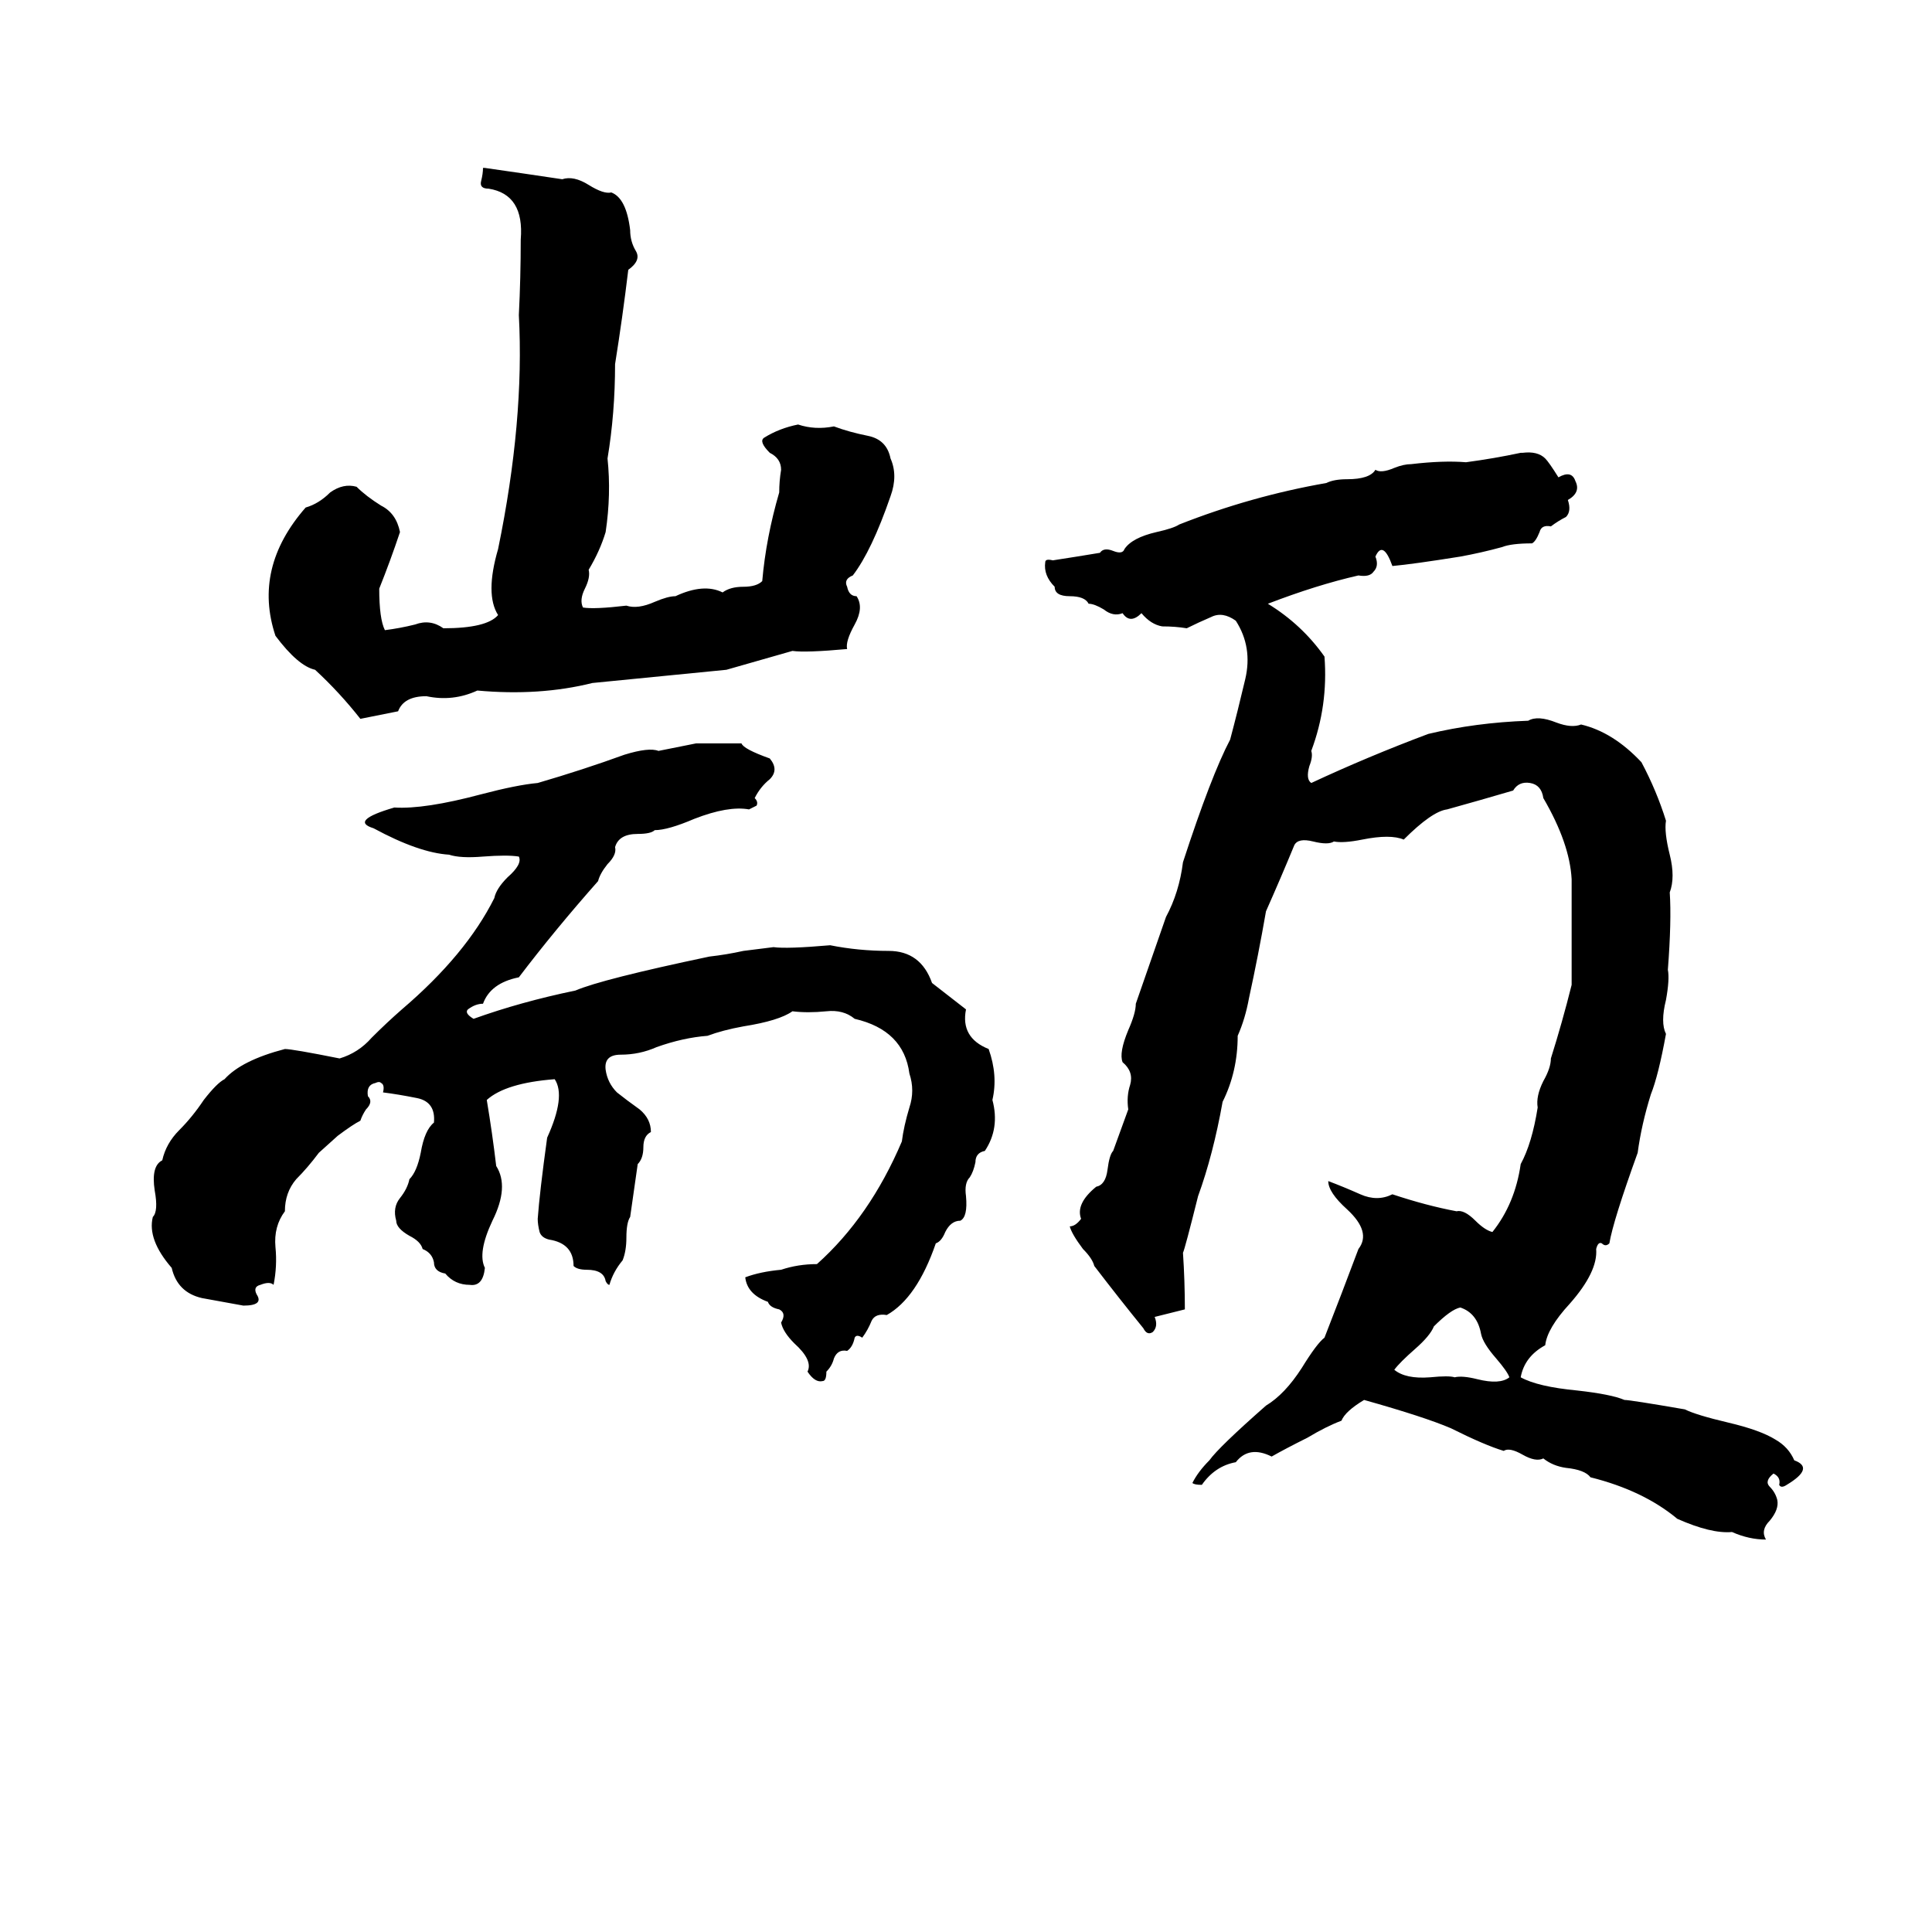 <svg xmlns="http://www.w3.org/2000/svg" viewBox="0 -800 1024 1024">
	<path fill="#000000" d="M256 -711H257Q278 -708 298 -705Q304 -707 312 -702Q320 -697 324 -698Q332 -695 334 -678Q334 -672 337 -667Q340 -662 333 -657Q330 -632 326 -607Q326 -581 322 -557Q324 -538 321 -518Q318 -508 312 -498Q313 -494 310 -488Q307 -482 309 -478Q315 -477 332 -479Q338 -477 347 -481Q354 -484 358 -484Q373 -491 383 -486Q387 -489 394 -489Q401 -489 404 -492Q406 -515 413 -539Q413 -545 414 -551Q414 -557 408 -560Q402 -566 405 -568Q413 -573 423 -575Q432 -572 442 -574Q450 -571 460 -569Q470 -567 472 -557Q476 -548 472 -537Q462 -508 452 -495Q447 -493 449 -489Q450 -484 454 -484Q458 -478 453 -469Q448 -460 449 -456Q427 -454 420 -455L385 -445L314 -438Q286 -431 253 -434Q240 -428 226 -431Q214 -431 211 -423Q201 -421 191 -419Q180 -433 167 -445Q158 -447 146 -463Q134 -499 162 -531Q169 -533 175 -539Q182 -544 189 -542Q194 -537 202 -532Q210 -528 212 -518Q207 -503 201 -488Q201 -472 204 -466Q212 -467 220 -469Q228 -472 235 -467Q258 -467 264 -474Q257 -485 264 -509Q278 -577 275 -633Q276 -653 276 -673Q278 -697 259 -700Q254 -700 255 -704Q256 -708 256 -711ZM806 -560H807Q815 -561 819 -557Q821 -555 826 -547Q833 -551 835 -545Q838 -539 831 -535Q833 -529 830 -526Q826 -524 822 -521Q817 -522 816 -518Q814 -513 812 -512Q801 -512 796 -510Q785 -507 774 -505Q749 -501 738 -500Q733 -514 729 -505Q731 -500 728 -497Q726 -494 720 -495Q698 -490 672 -480Q690 -469 702 -452Q704 -426 695 -402Q696 -399 694 -394Q692 -387 695 -385Q725 -399 757 -411Q782 -417 810 -418Q815 -421 825 -417Q833 -414 838 -416Q855 -412 870 -396Q878 -381 883 -365Q882 -359 885 -347Q888 -335 885 -327Q886 -312 884 -286Q885 -281 883 -270Q880 -258 883 -252Q879 -230 875 -220Q870 -204 868 -189Q855 -153 853 -141Q851 -139 849 -141Q847 -142 846 -138Q847 -126 832 -109Q820 -96 819 -87Q808 -81 806 -70Q815 -65 836 -63Q854 -61 861 -58Q864 -58 893 -53Q899 -50 916 -46Q933 -42 941 -37Q948 -33 951 -26Q962 -22 947 -13Q944 -11 943 -13Q944 -17 940 -19Q935 -15 938 -12Q941 -9 942 -5Q943 0 938 6Q933 11 936 16Q927 16 918 12Q907 13 889 5Q871 -10 843 -17Q840 -21 830 -22Q823 -23 818 -27Q814 -25 807 -29Q800 -33 797 -31Q787 -34 769 -43Q755 -49 723 -58Q713 -52 711 -47Q703 -44 693 -38Q681 -32 674 -28Q662 -34 655 -25Q644 -23 637 -13Q633 -13 632 -14Q635 -20 641 -26Q646 -33 671 -55Q681 -61 690 -75Q698 -88 702 -91Q711 -114 720 -138Q727 -147 714 -159Q704 -168 704 -174Q712 -171 721 -167Q730 -163 738 -167Q756 -161 772 -158Q776 -159 782 -153Q787 -148 791 -147Q803 -162 806 -183Q812 -194 815 -213Q814 -219 818 -227Q822 -234 822 -239Q828 -258 833 -278Q833 -306 833 -334Q832 -353 818 -377Q817 -384 811 -385Q805 -386 802 -381Q785 -376 767 -371Q759 -370 744 -355Q737 -358 722 -355Q712 -353 707 -354Q704 -352 696 -354Q688 -356 686 -352Q679 -335 671 -317Q667 -294 662 -271Q660 -260 656 -251Q656 -232 648 -216Q643 -188 635 -166Q628 -138 627 -136Q628 -121 628 -106Q620 -104 612 -102Q614 -97 611 -94Q608 -92 606 -96Q593 -112 580 -129Q579 -133 574 -138Q568 -146 567 -150Q570 -150 573 -154Q570 -162 581 -171Q586 -172 587 -180Q588 -188 590 -190Q594 -201 598 -212Q597 -219 599 -225Q601 -232 595 -237Q593 -242 598 -254Q602 -263 602 -268Q610 -291 618 -314Q625 -327 627 -343Q642 -389 652 -408Q656 -423 660 -440Q664 -457 655 -471Q648 -476 642 -473Q635 -470 629 -467Q623 -468 616 -468Q610 -469 605 -475Q599 -469 595 -475Q590 -473 585 -477Q580 -480 577 -480Q575 -484 567 -484Q559 -484 559 -489Q553 -495 554 -502Q554 -504 558 -503Q571 -505 583 -507Q585 -510 590 -508Q595 -506 596 -509Q600 -515 613 -518Q622 -520 625 -522Q663 -537 703 -544Q707 -546 714 -546Q726 -546 729 -551Q732 -549 739 -552Q744 -554 748 -554Q765 -556 777 -555Q792 -557 806 -560ZM369 -406Q381 -406 393 -406Q394 -403 408 -398Q413 -392 408 -387Q403 -383 400 -377Q402 -375 401 -373Q399 -372 397 -371Q386 -373 368 -366Q354 -360 347 -360Q345 -358 338 -358Q328 -358 326 -351Q327 -347 322 -342Q318 -337 317 -333Q294 -307 275 -282Q260 -279 256 -268Q252 -268 248 -265Q246 -263 251 -260Q276 -269 305 -275Q319 -281 376 -293Q385 -294 394 -296Q402 -297 410 -298Q417 -297 440 -299Q455 -296 471 -296Q488 -296 494 -279Q503 -272 512 -265Q509 -250 524 -244Q529 -230 526 -217Q530 -202 522 -190Q517 -189 517 -184Q516 -179 514 -176Q511 -173 512 -166Q513 -155 509 -153Q504 -153 501 -147Q499 -142 496 -141Q486 -112 470 -103Q464 -104 462 -100Q460 -95 457 -91Q454 -93 453 -91Q452 -86 449 -84Q444 -85 442 -80Q441 -76 438 -73Q438 -68 436 -68Q432 -67 428 -73Q431 -79 421 -88Q415 -94 414 -99Q417 -104 413 -106Q408 -107 407 -110Q396 -114 395 -123Q403 -126 414 -127Q423 -130 433 -130Q461 -155 478 -195Q479 -203 482 -213Q485 -222 482 -231Q479 -254 453 -260Q447 -265 438 -264Q428 -263 420 -264Q413 -259 394 -256Q383 -254 375 -251Q362 -250 348 -245Q339 -241 329 -241Q320 -241 321 -233Q322 -226 327 -221Q332 -217 339 -212Q345 -207 345 -200Q341 -198 341 -192Q341 -186 338 -183Q336 -169 334 -155Q332 -152 332 -144Q332 -137 330 -132Q325 -126 323 -119Q322 -119 321 -121Q320 -127 311 -127Q306 -127 304 -129Q304 -141 291 -143Q287 -144 286 -147Q285 -151 285 -154Q286 -168 290 -197Q300 -219 294 -228Q268 -226 258 -217Q261 -199 263 -182Q270 -171 261 -153Q253 -136 257 -128Q256 -118 249 -119Q241 -119 236 -125Q230 -126 230 -131Q229 -136 224 -138Q223 -142 217 -145Q210 -149 210 -153Q208 -160 212 -165Q216 -170 217 -175Q221 -179 223 -189Q225 -201 230 -205Q231 -216 221 -218Q211 -220 203 -221Q204 -225 202 -226Q201 -227 199 -226Q194 -225 195 -219Q198 -216 194 -212Q192 -209 191 -206Q187 -204 179 -198L169 -189Q163 -181 157 -175Q151 -168 151 -158Q145 -150 146 -139Q147 -129 145 -119Q143 -121 138 -119Q134 -118 136 -114Q140 -108 129 -108Q118 -110 107 -112Q94 -115 91 -128Q78 -143 81 -155Q84 -158 82 -169Q80 -182 86 -185Q88 -194 95 -201Q102 -208 108 -217Q115 -226 119 -228Q128 -238 151 -244Q155 -244 180 -239Q190 -242 197 -250Q205 -258 213 -265Q247 -294 262 -324Q263 -329 269 -335Q277 -342 275 -346Q269 -347 256 -346Q244 -345 238 -347Q222 -348 198 -361Q185 -365 209 -372Q225 -371 255 -379Q274 -384 285 -385Q309 -392 331 -400Q344 -404 349 -402Q359 -404 369 -406ZM774 -107Q769 -106 760 -97Q758 -92 750 -85Q742 -78 739 -74Q745 -69 758 -70Q768 -71 771 -70Q775 -71 783 -69Q795 -66 800 -70Q799 -73 793 -80Q786 -88 785 -93Q783 -104 774 -107Z"/>
</svg>